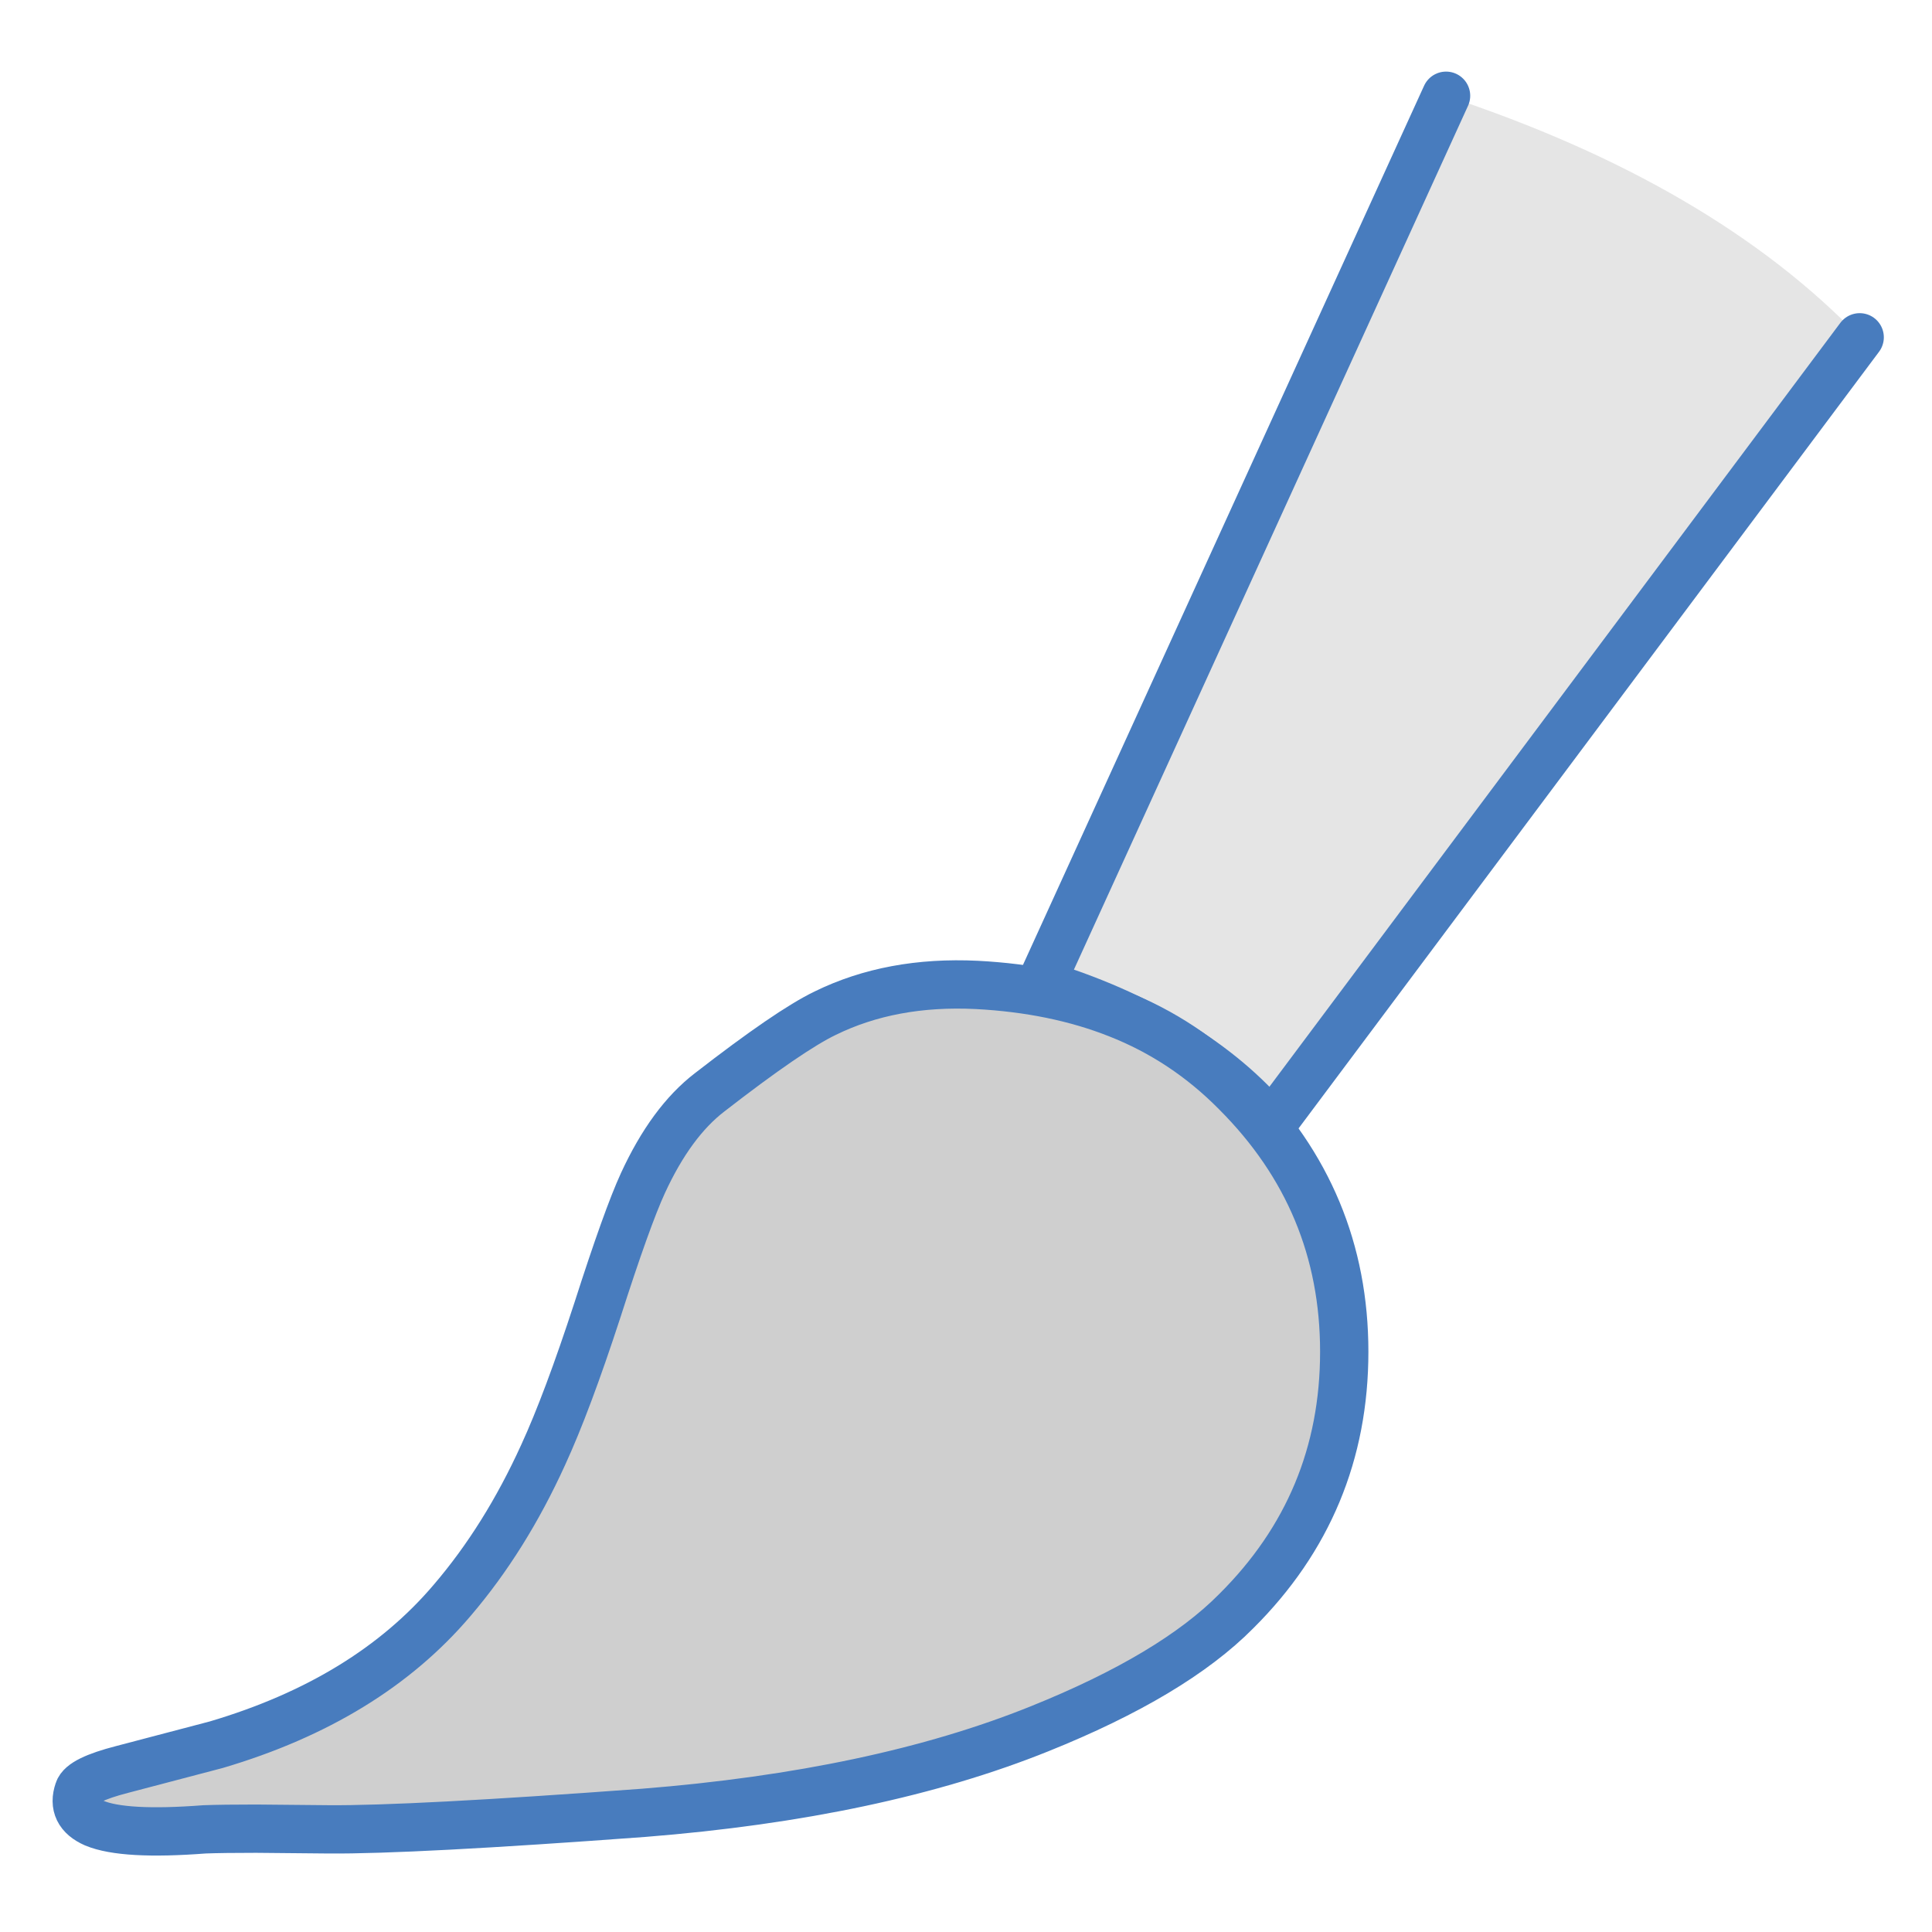 
<svg xmlns="http://www.w3.org/2000/svg" version="1.1" xmlns:xlink="http://www.w3.org/1999/xlink" preserveAspectRatio="none" x="0px" y="0px" width="40px" height="40px" viewBox="0 0 40 40">
<defs/>

<g id="Layer_1">
<g transform="matrix( 0.285, 0, 0, 0.285, -65.9,-74.45) ">
<g>
<g>
<path fill="#E5E5E5" stroke="none" d="
M 366.35 285.75
Q 355.65 274.6 336.3 268.2
L 306.85 332.75
Q 312.3 334.4 316.6 337.05 320.8 339.6 323.6 342.95
L 366.35 285.75 Z"/>
</g>
</g>

<g transform="matrix( 3.509, 0, 0, 3.509, 231.25,261.25) ">
<path stroke="#487CBE" stroke-width="1" stroke-linejoin="round" stroke-linecap="round" fill="none" d="
M 38.494 6.977
L 26.312 23.276
Q 25.514 22.322 24.318 21.595 23.092 20.84 21.539 20.37
L 29.931 1.976"/>
</g>
</g>

<g transform="matrix( 0.285, 0, 0, 0.285, -65.9,-74.45) ">
<g>
<g>
<path fill="#CFCFCF" stroke="none" d="
M 236.95 391.35
Q 236.4 392.95 238.1 393.7 240.25 394.6 246.1 394.15 247.45 394.1 249.85 394.1 250.6 394.1 255.1 394.15 261.1 394.2 278 392.95 294.95 391.6 306.75 386.85 316.45 382.95 321.05 378.3 328.9 370.5 328.9 359.45 328.9 348.45 321.05 340.6 317.3 336.8 312.45 334.9 307.9 333.1 302.2 332.8 296 332.5 291.2 334.85 288.6 336.1 282.8 340.6 280 342.75 277.95 347.2 276.8 349.7 274.65 356.4 272.45 363.15 270.7 366.95 267.95 373 264.1 377.5 257.95 384.75 246.95 388 241.85 389.35 240.1 389.8 237.2 390.55 236.95 391.35 Z"/>
</g>
</g>

<g transform="matrix( 3.509, 0, 0, 3.509, 231.25,261.25) ">
<path stroke="#487CBE" stroke-width="1" stroke-linejoin="round" stroke-linecap="round" fill="none" d="
M 27.823 27.978
Q 27.823 31.127 25.586 33.35 24.275 34.675 21.511 35.786 18.148 37.14 13.318 37.524 8.503 37.88 6.793 37.866 5.51 37.852 5.297 37.852 4.613 37.852 4.228 37.866 2.561 37.994 1.948 37.738 1.464 37.524 1.621 37.068 1.692 36.84 2.518 36.627 3.017 36.498 4.47 36.114 7.605 35.188 9.357 33.122 10.454 31.839 11.238 30.115 11.737 29.032 12.364 27.109 12.976 25.2 13.304 24.487 13.888 23.219 14.686 22.607 16.339 21.324 17.08 20.968 18.448 20.298 20.214 20.384 21.839 20.469 23.135 20.982 24.517 21.524 25.586 22.607 27.823 24.844 27.823 27.978 Z"/>
</g>
</g>
</g>

<g id="Layer_2"/>
</svg>
